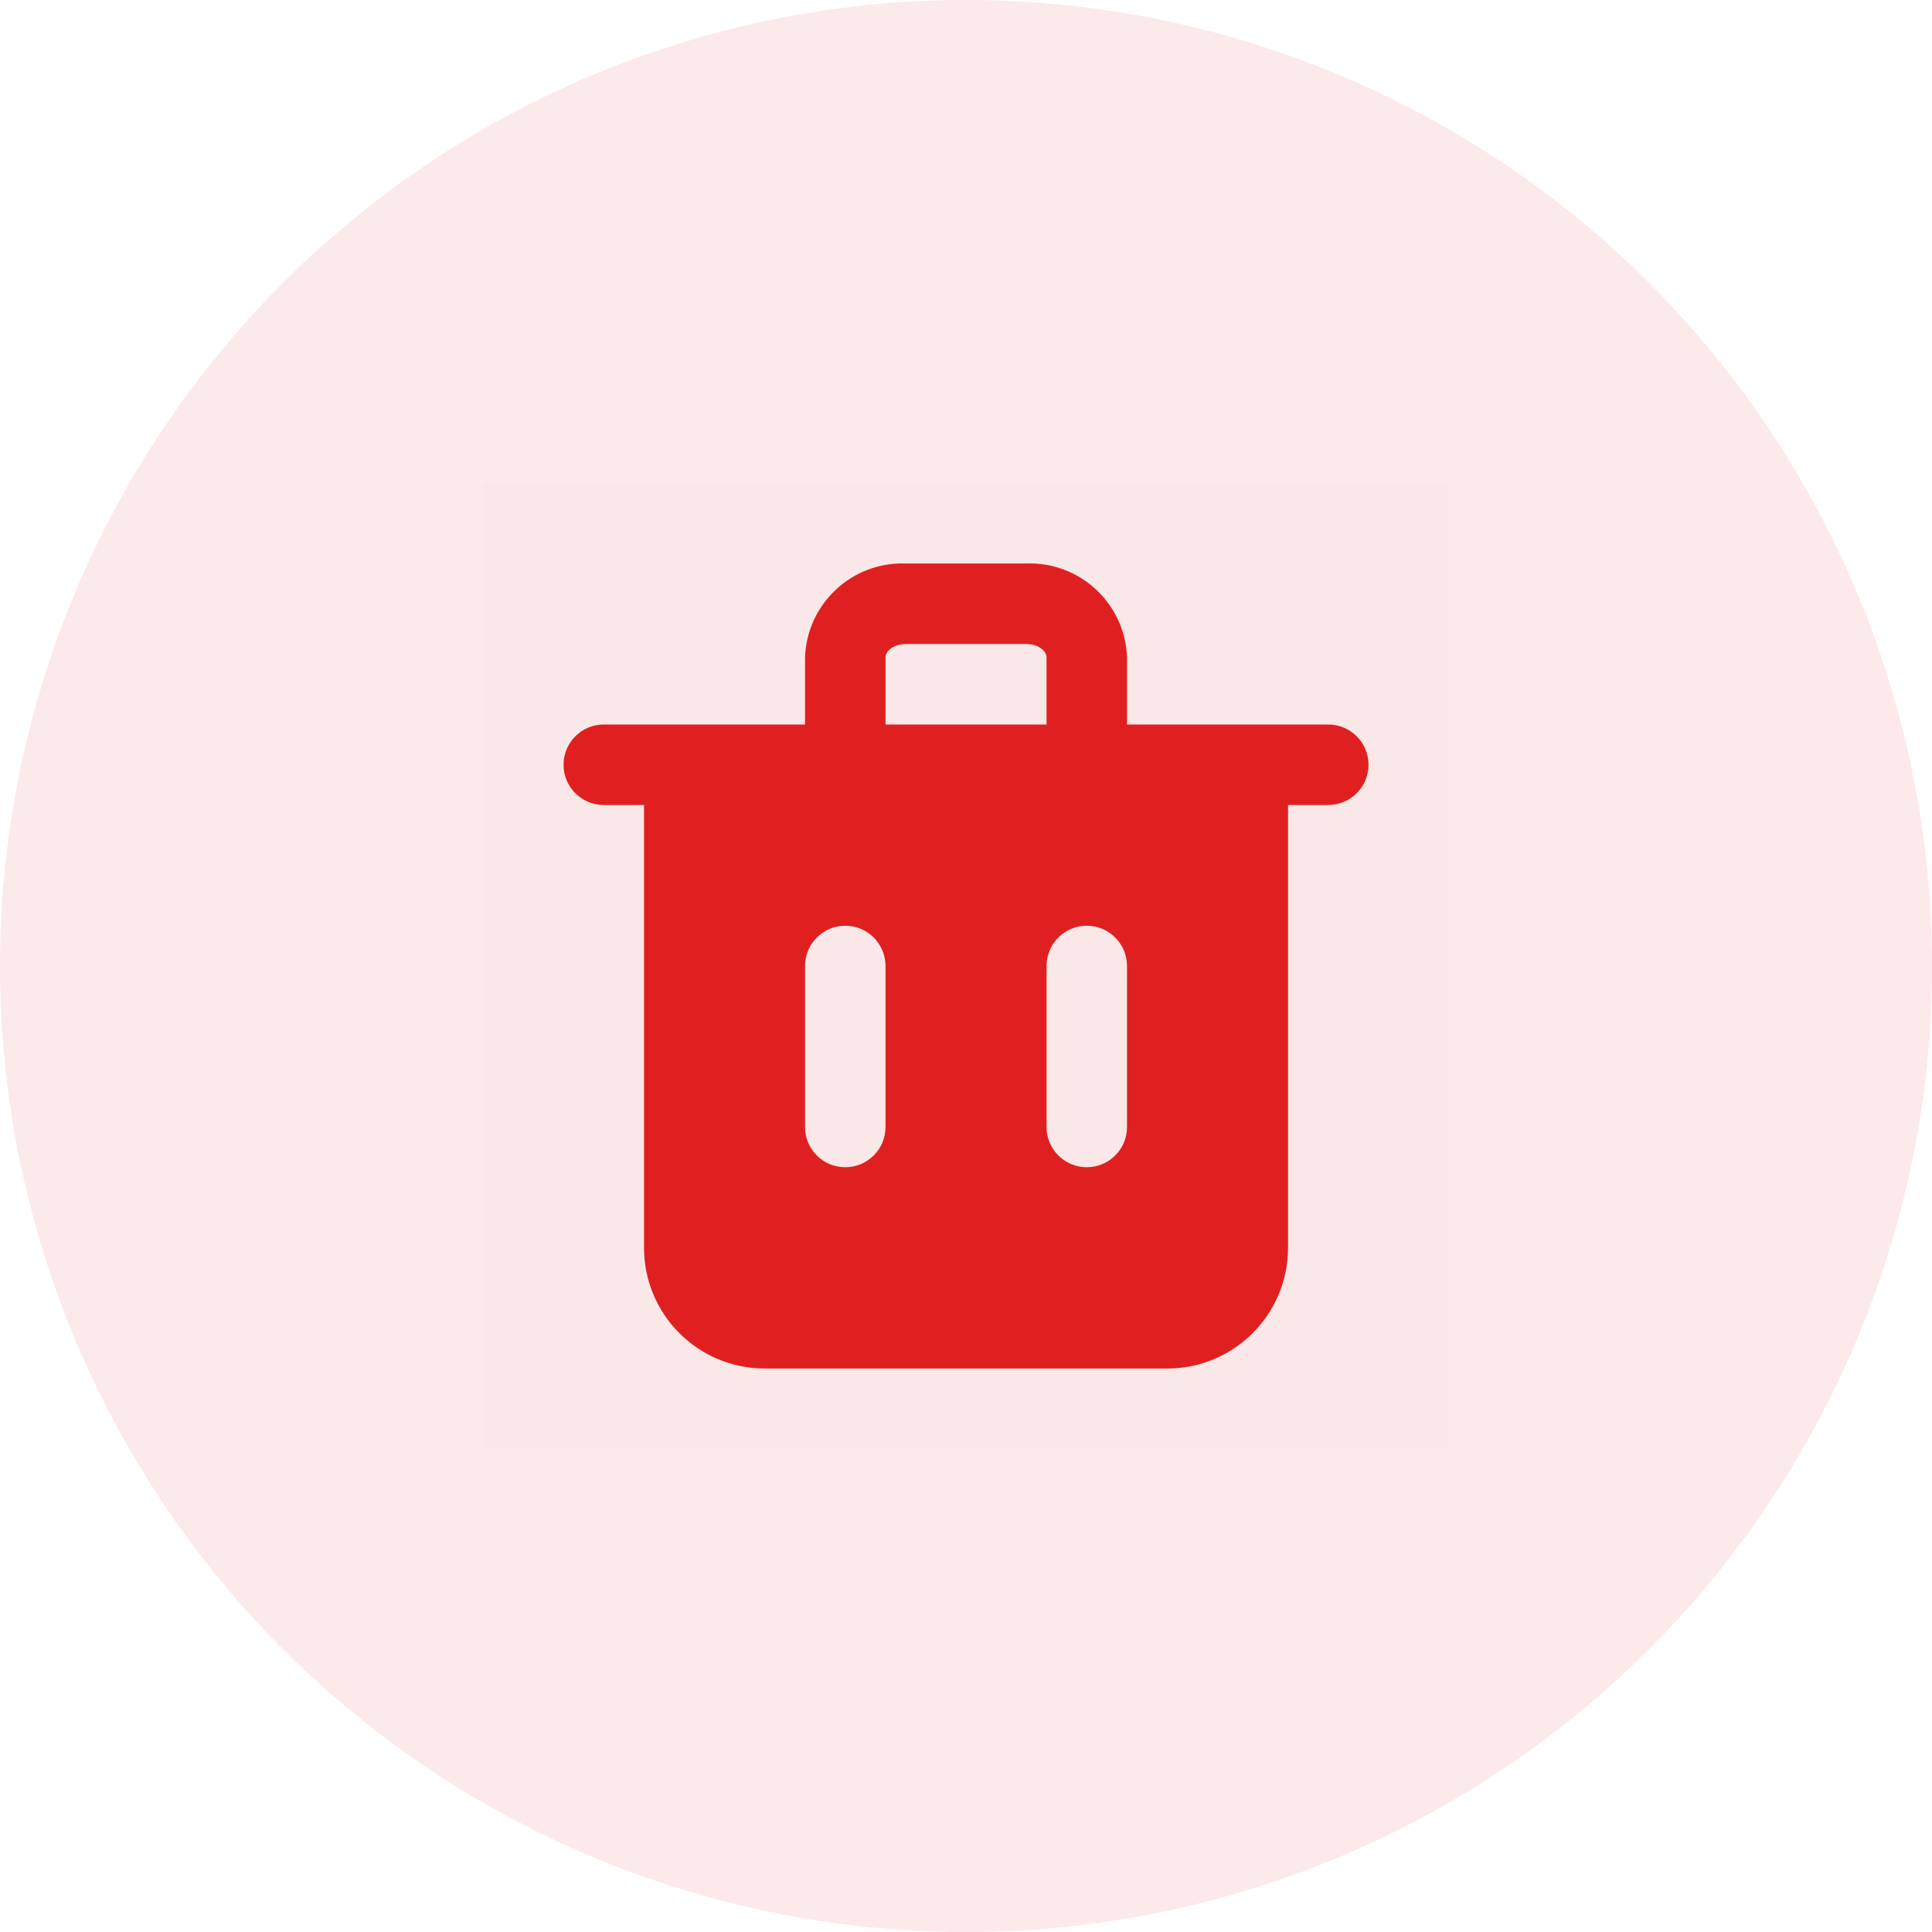 <svg xmlns="http://www.w3.org/2000/svg" width="32" height="32" fill="none" viewBox="0 0 32 32">
    <circle cx="16" cy="16" r="16" fill="#E02020" opacity=".1"/>
    <path fill="#000" d="M8 8H24V24H8z" opacity=".01"/>
    <path fill="#E02020" fill-rule="evenodd" d="M18.667 12H22c.368 0 .667.299.667.667 0 .368-.299.666-.667.666h-.666v7.334c0 1.104-.896 2-2 2h-6.667c-1.105 0-2-.896-2-2v-7.334H10c-.368 0-.666-.298-.666-.666 0-.368.298-.667.666-.667h3.334v-1.113c.032-.889.777-1.584 1.666-1.554h2c.889-.03 1.634.665 1.667 1.554V12zM14 19.333c.368 0 .667-.298.667-.666V16c0-.368-.299-.667-.667-.667-.368 0-.666.299-.666.667v2.667c0 .368.298.666.666.666zm.667-8.446c0-.107.14-.22.333-.22h2c.194 0 .334.113.334.22V12h-2.667v-1.113zM18 19.333c.368 0 .667-.298.667-.666V16c0-.368-.299-.667-.667-.667-.368 0-.666.299-.666.667v2.667c0 .368.298.666.666.666z" clip-rule="evenodd"/>
</svg>
